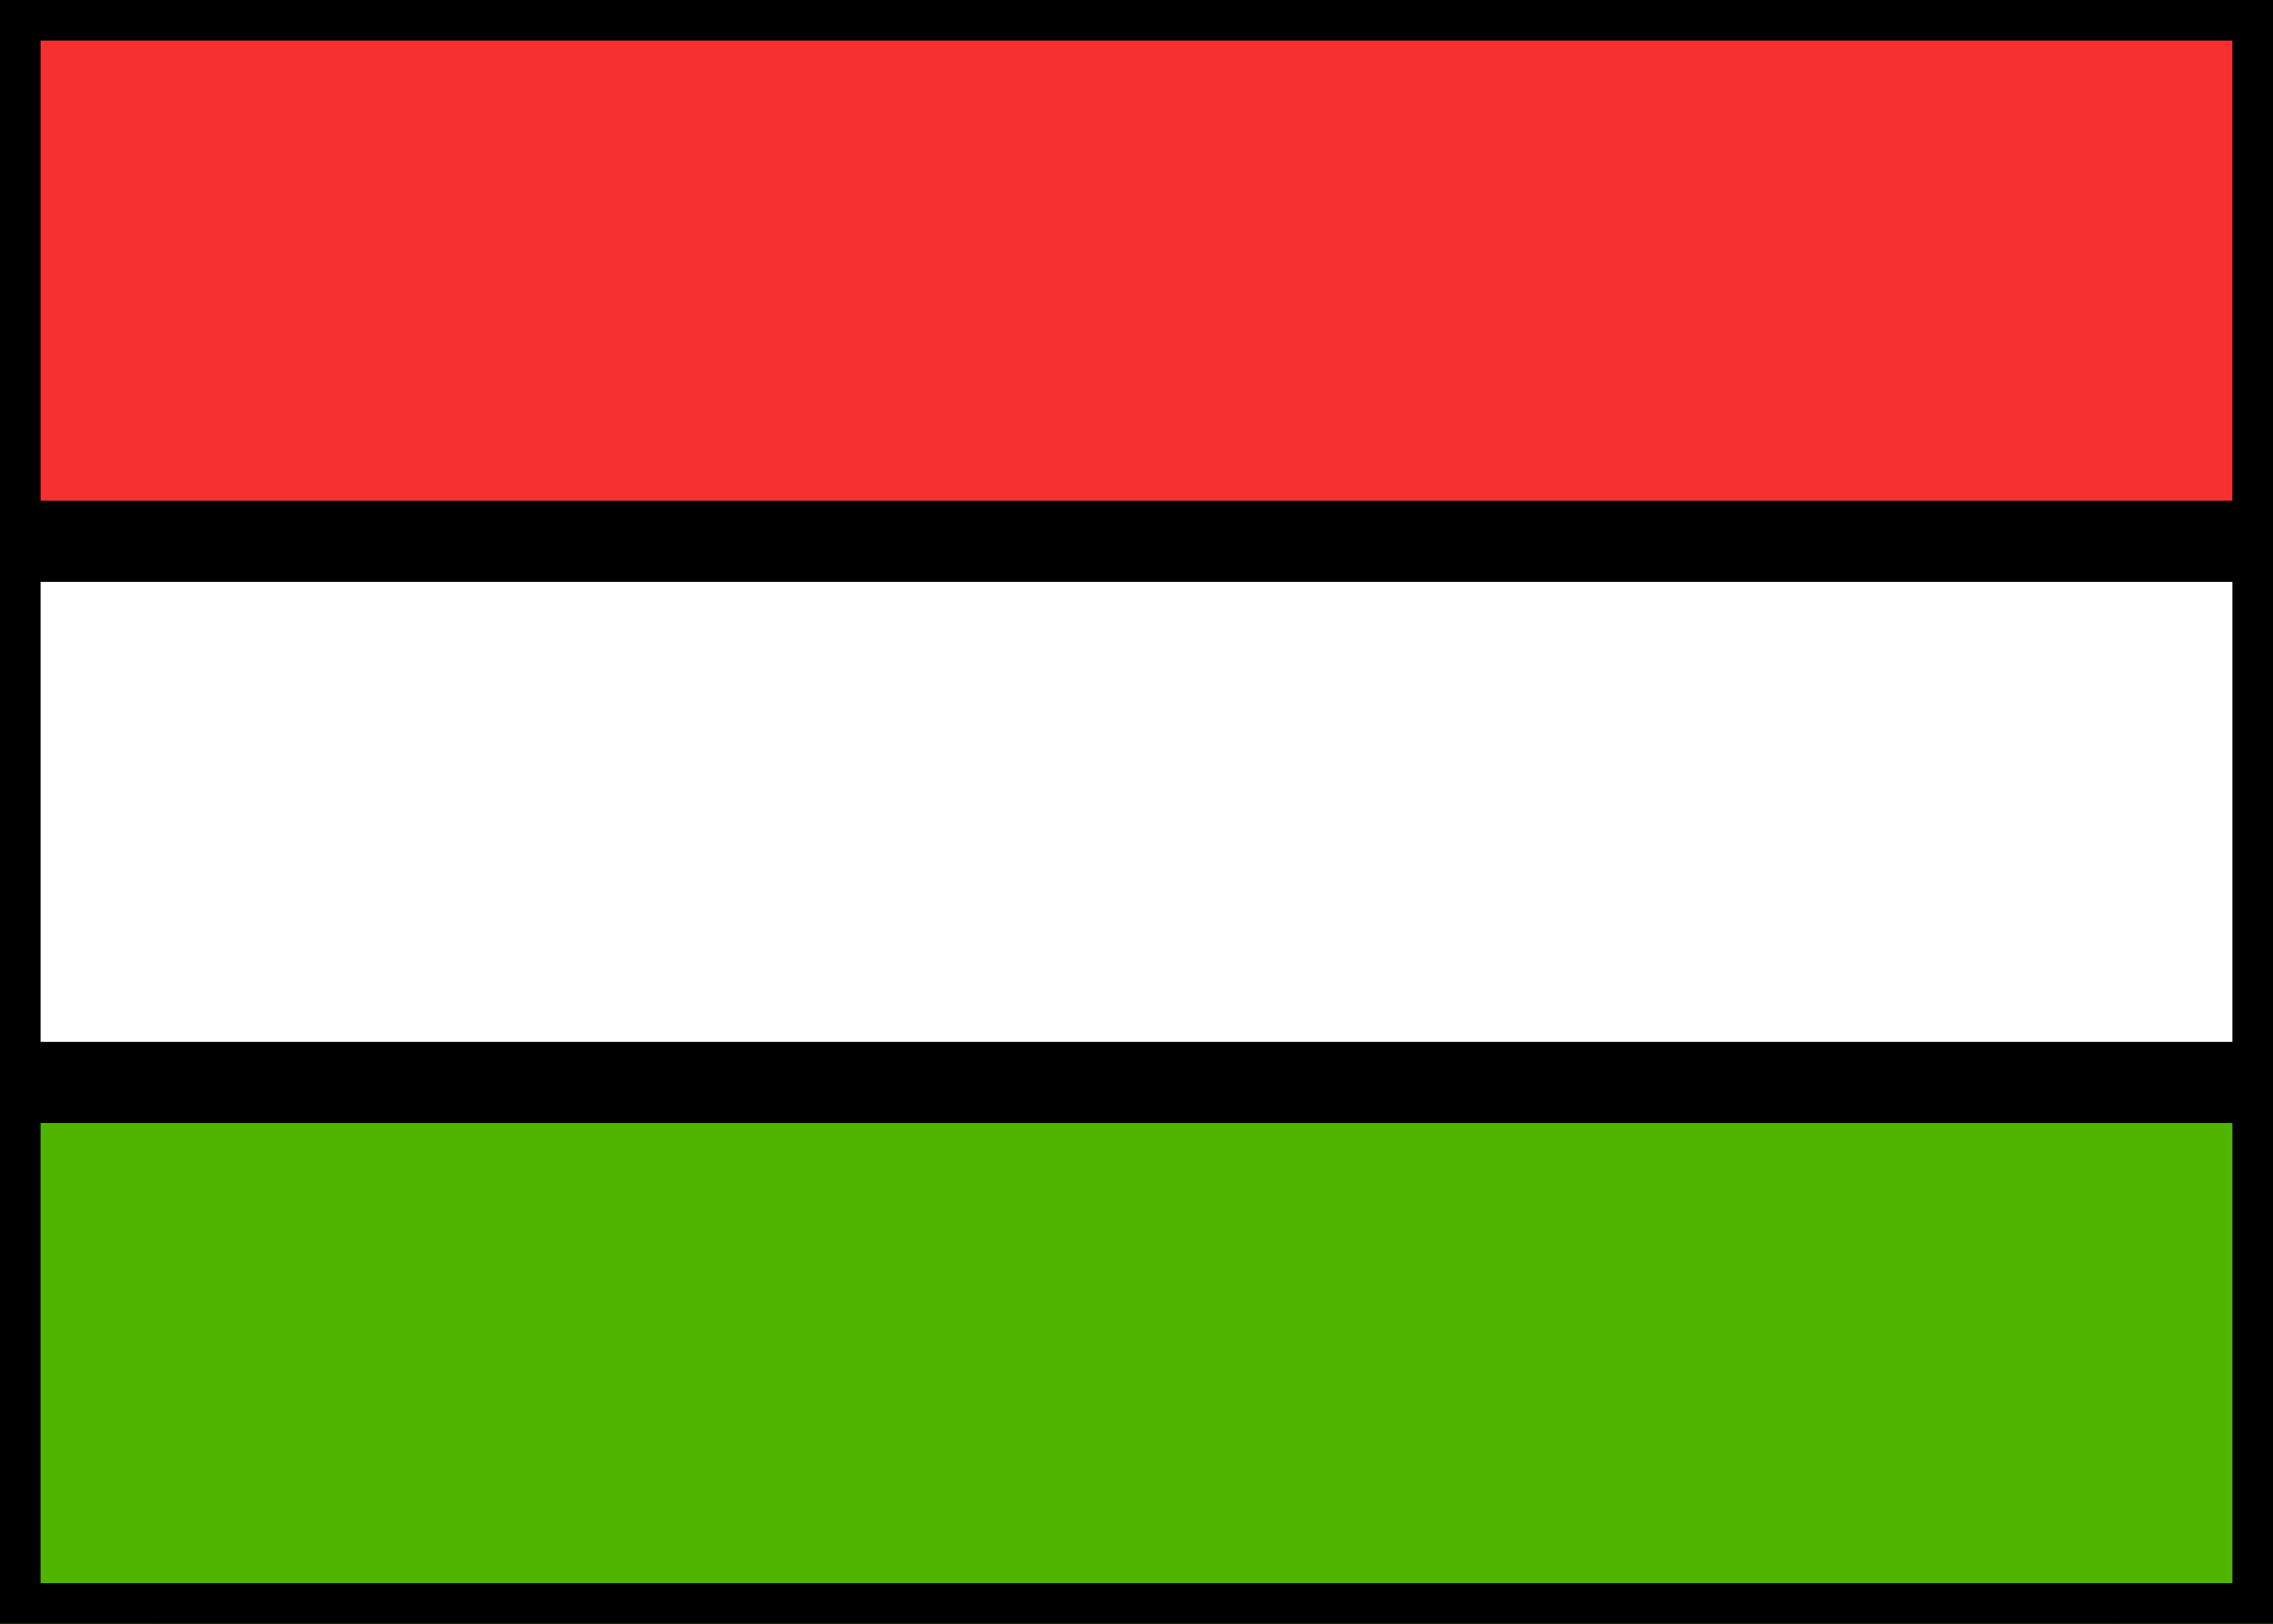 <svg xmlns="http://www.w3.org/2000/svg" fill="none" viewBox="0 0 28 20" stroke="currentColor" aria-hidden="true">
  <rect x="0" y="0" width="28" height="20" fill="#333333" stroke="none"/>
  <g clip-path="url(#clip0_5_729)">
    <rect width="27.5" height="19.5" x="0.25" y="0.25" fill="white" stroke-width="0.5" rx="1.75"/>
    <path fill="#F63030" fill-rule="evenodd" d="M0 6.667H28V0H0V6.667Z" clip-rule="evenodd"/>
    <path fill="#50B500" fill-rule="evenodd" d="M0 20H28V13.333H0V20Z" clip-rule="evenodd"/>
  </g>
  <defs>
    <clipPath id="clip0_5_729">
      <rect width="28" height="20" fill="white"/>
    </clipPath>
  </defs>
</svg>

